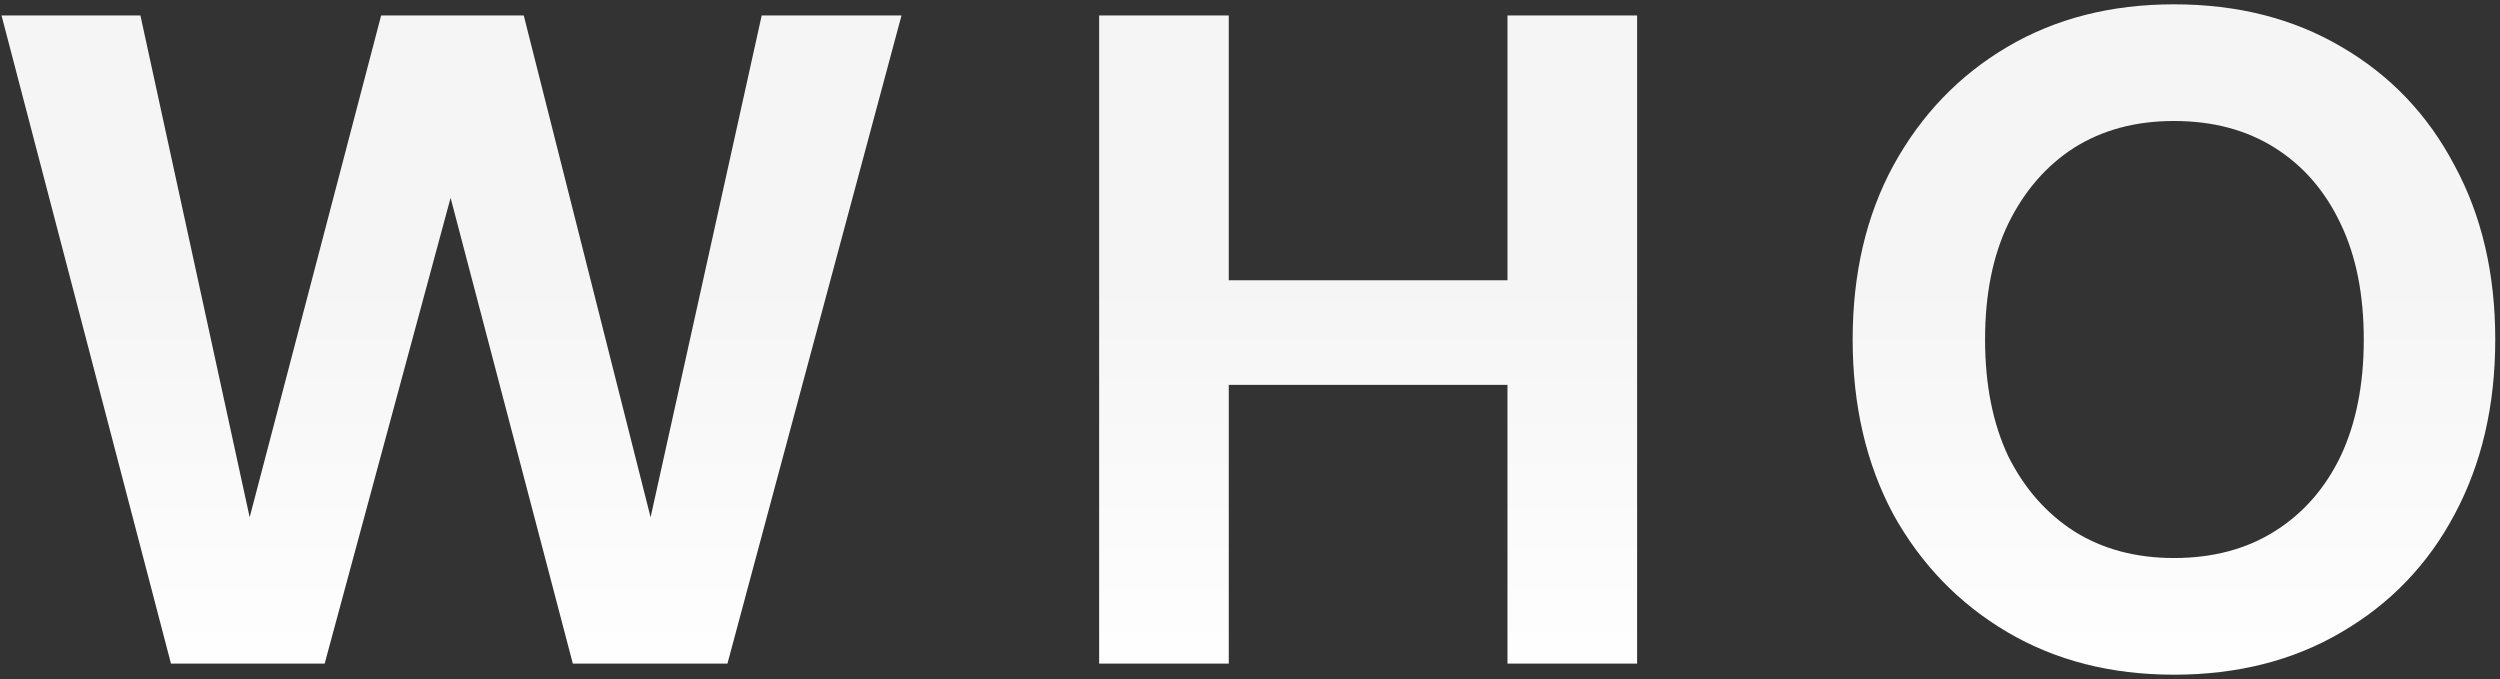 <svg width="324" height="88" viewBox="0 0 324 88" fill="none" xmlns="http://www.w3.org/2000/svg">
<rect x="0" y="0" width="324" height="88" fill="#333333" stroke="none"/>
<path d="M22.157 86L0.197 2H18.197L32.357 67.04L49.397 2H67.877L84.317 67.04L98.717 2H116.837L94.277 86H74.237L58.397 25.64L42.077 86H22.157ZM195.369 86V2H212.169V86H195.369ZM142.449 86V2H159.249V86H142.449ZM157.089 49.88V36.32H198.129V49.88H157.089ZM281.745 87.44C273.585 87.44 266.385 85.6 260.145 81.92C253.905 78.24 248.985 73.16 245.385 66.68C241.865 60.12 240.105 52.56 240.105 44C240.105 35.44 241.865 27.92 245.385 21.44C248.985 14.88 253.905 9.76 260.145 6.08C266.385 2.4 273.585 0.56 281.745 0.56C289.985 0.56 297.225 2.4 303.465 6.08C309.785 9.76 314.665 14.88 318.105 21.44C321.625 27.92 323.385 35.44 323.385 44C323.385 52.56 321.625 60.12 318.105 66.68C314.665 73.16 309.785 78.24 303.465 81.92C297.225 85.6 289.985 87.44 281.745 87.44ZM281.745 72.32C286.785 72.32 291.145 71.16 294.825 68.84C298.505 66.52 301.345 63.28 303.345 59.12C305.345 54.88 306.345 49.84 306.345 44C306.345 38.16 305.345 33.16 303.345 29C301.345 24.76 298.505 21.48 294.825 19.16C291.145 16.84 286.785 15.68 281.745 15.68C276.785 15.68 272.465 16.84 268.785 19.16C265.185 21.48 262.345 24.76 260.265 29C258.265 33.16 257.265 38.16 257.265 44C257.265 49.84 258.265 54.88 260.265 59.12C262.345 63.28 265.185 66.52 268.785 68.84C272.465 71.16 276.785 72.32 281.745 72.32Z" fill="url(#paint0_linear_3774_300)"/>
<defs>
<linearGradient id="paint0_linear_3774_300" x1="163" y1="0" x2="163" y2="90" gradientUnits="userSpaceOnUse">
<stop offset="0.4" stop-color="#F5F5F5"/>
<stop offset="1" stop-color="white"/>
</linearGradient>
</defs>
</svg>

